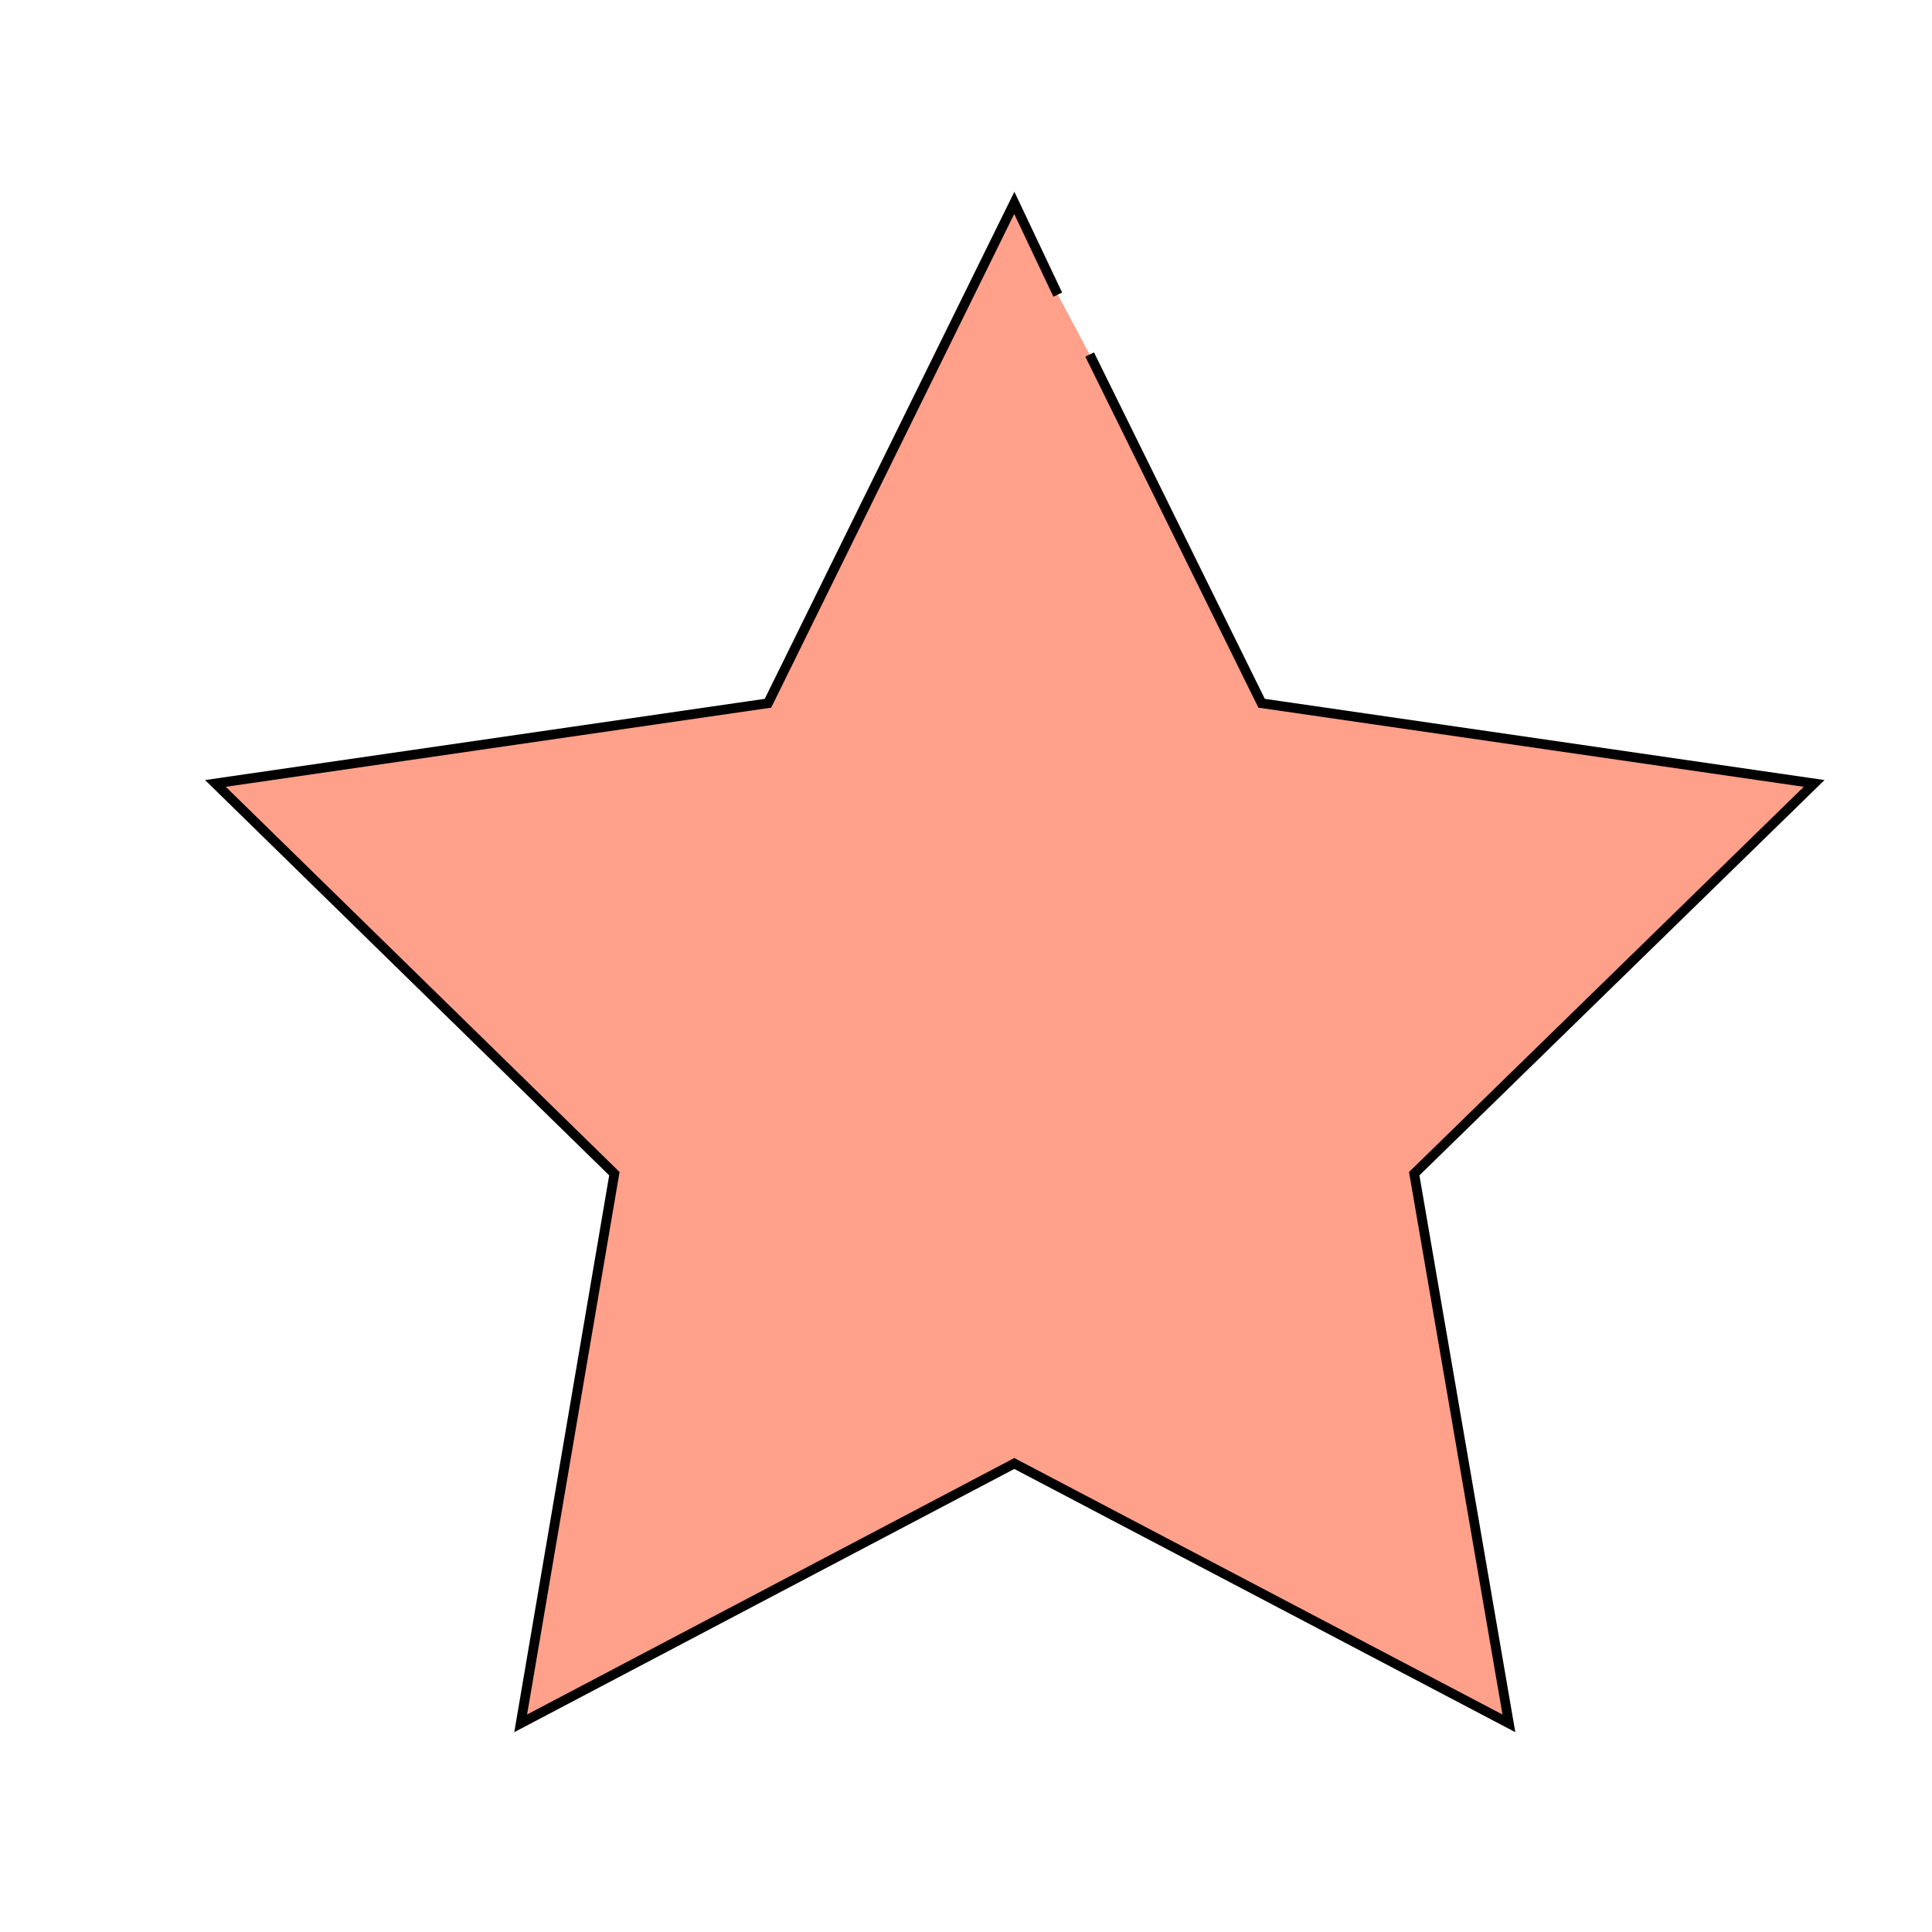 <?xml version="1.0" encoding="utf-8"?>
<!-- Generator: Adobe Illustrator 22.0.1, SVG Export Plug-In . SVG Version: 6.00 Build 0)  -->
<svg version="1.1" id="Layer_1" xmlns="http://www.w3.org/2000/svg" xmlns:xlink="http://www.w3.org/1999/xlink" x="0px" y="0px"
	 viewBox="0 0 200 200" style="enable-background:new 0 0 200 200;" xml:space="preserve">
<style type="text/css">
	.st0{fill:#FFA08A;stroke:#000000;stroke-width:3;stroke-miterlimit:10;}
	.st1{fill:#FFA08A;stroke:#000000;stroke-miterlimit:10;}
</style>
<path class="st0" d="M260.5,48.5"/>
<path class="st0" d="M364.5,48.5"/>
<polyline class="st1" points="109.5,30.5 105,21 79.5,72.8 22.3,81.1 63.6,121.5 53.9,178.4 105,151.5 156.2,178.4 146.4,121.5 
	187.8,81.1 130.6,72.8 112.8,36.7 "/>
</svg>
